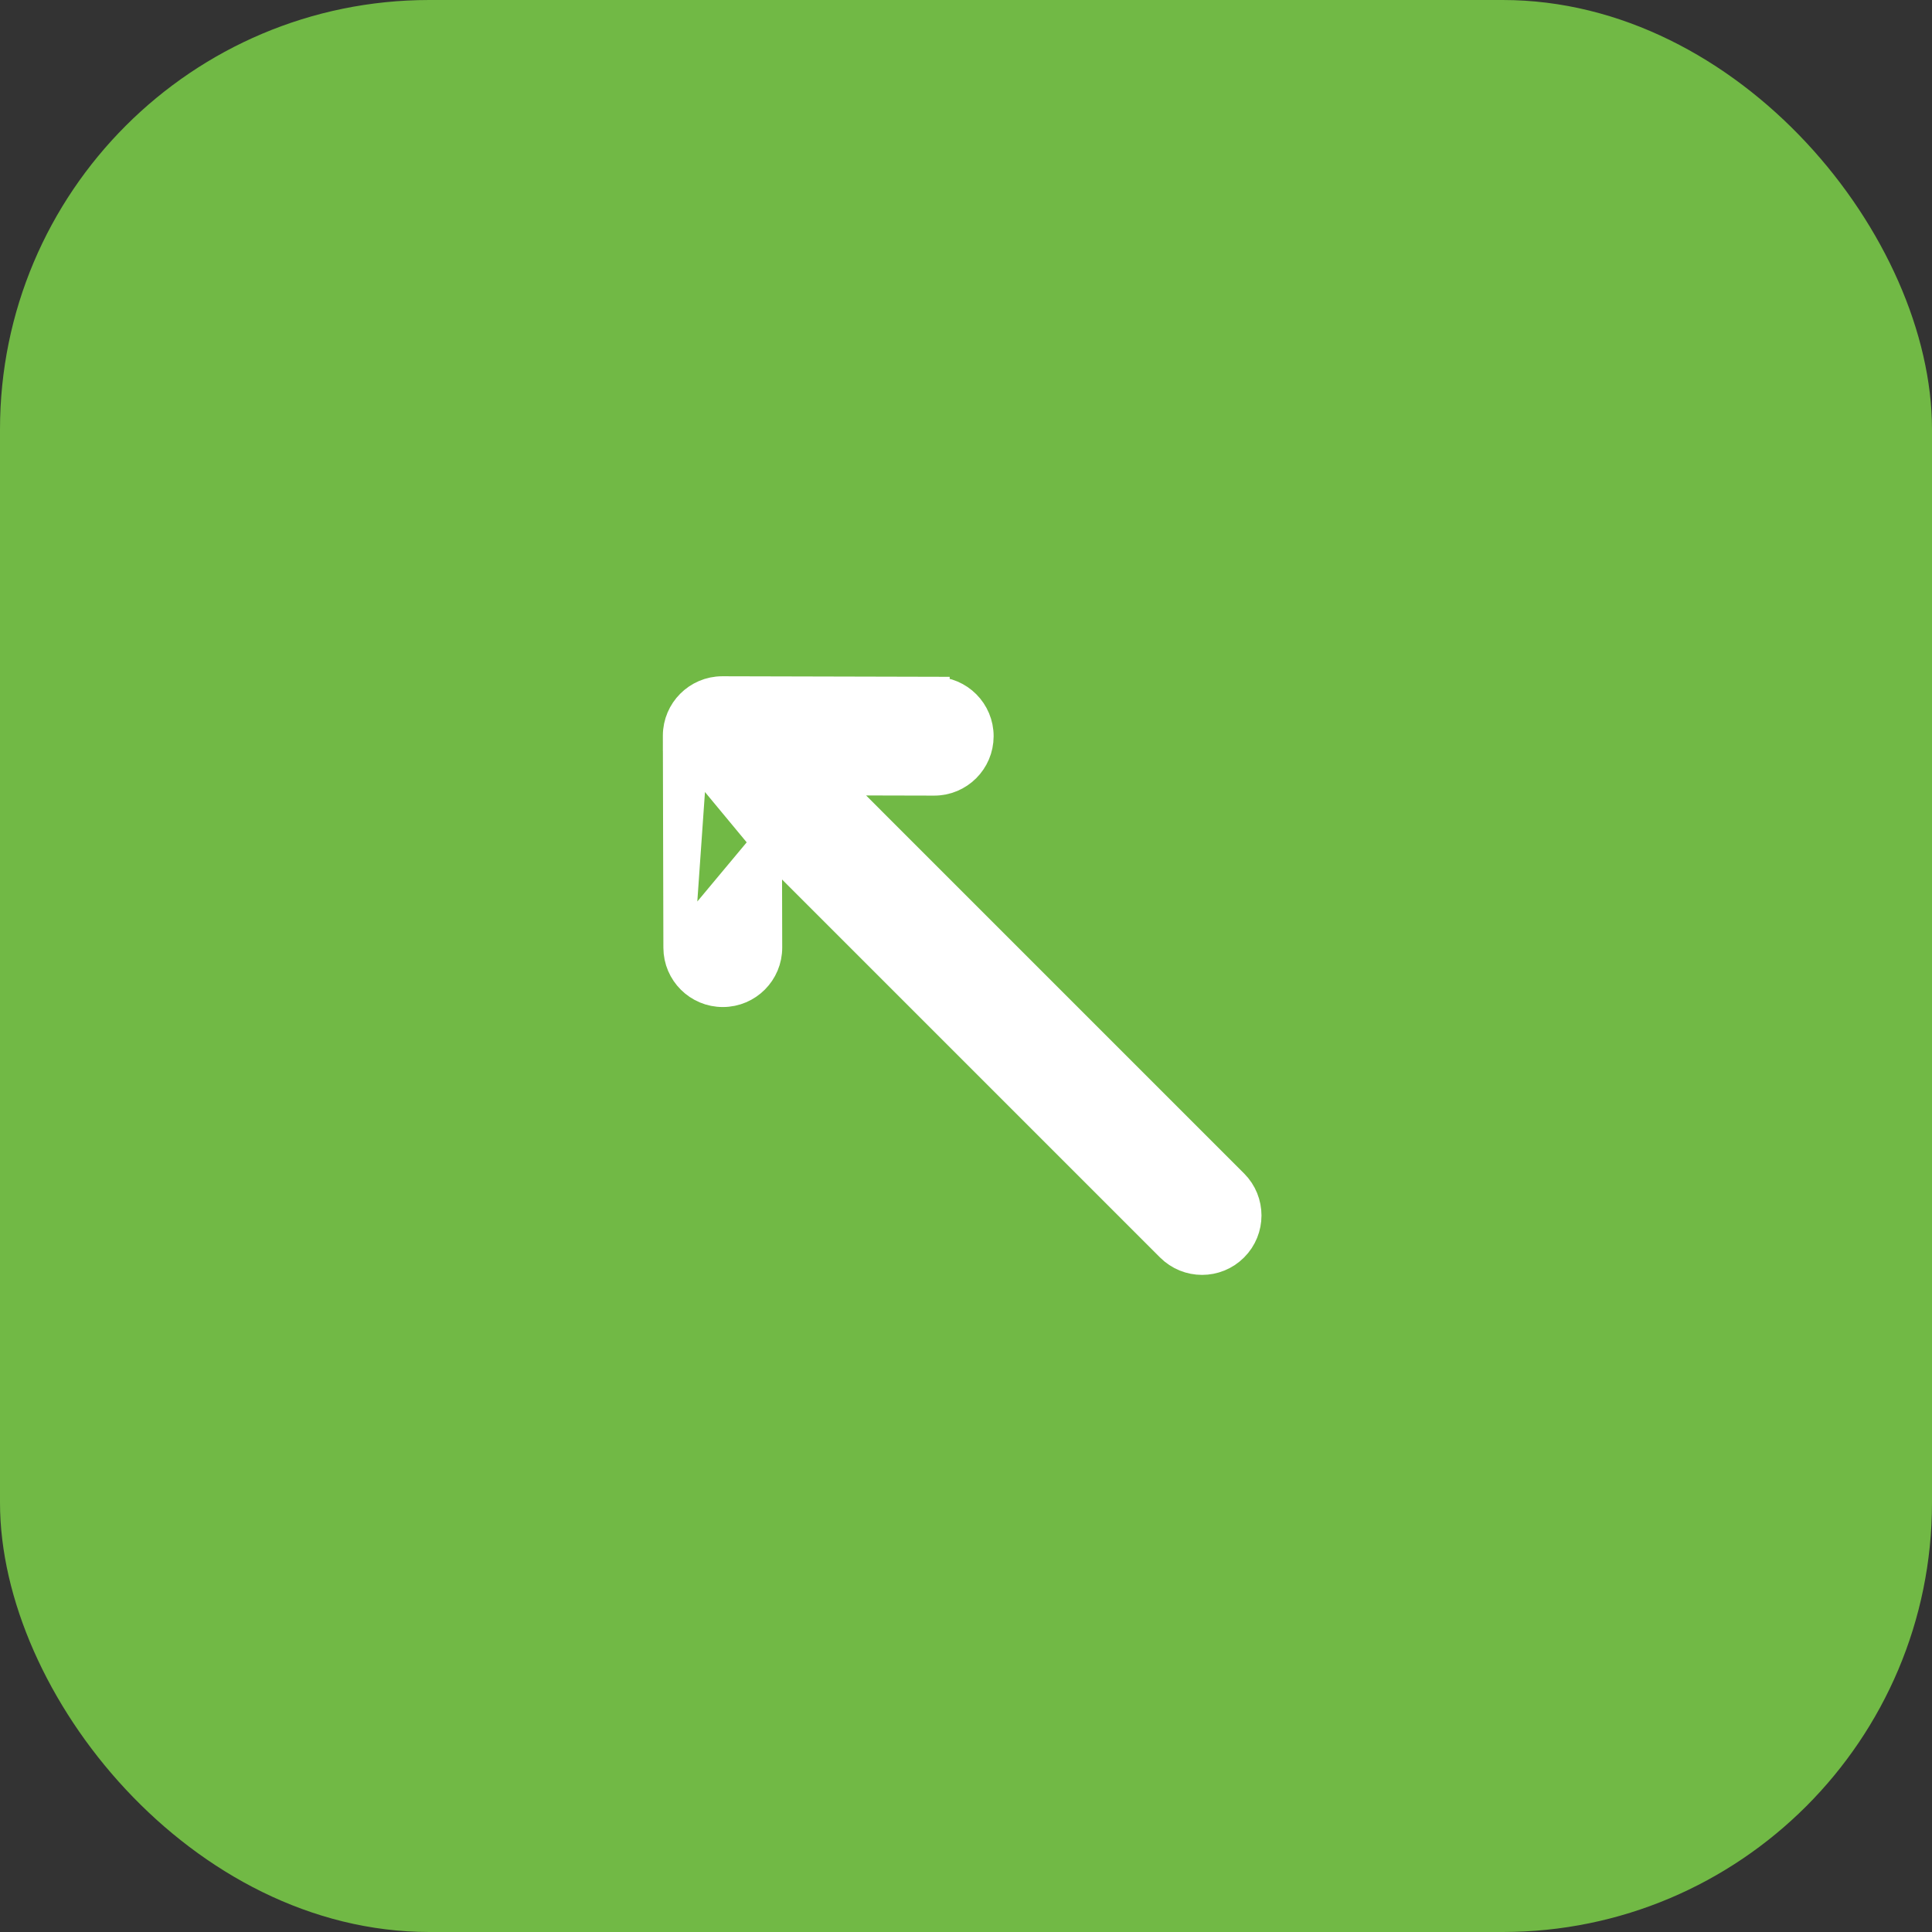 <svg width="63" height="63" viewBox="0 0 63 63" fill="none" xmlns="http://www.w3.org/2000/svg">
<rect x="0" y="0" width="63" height="63" fill="#333333" stroke="none"/>
<rect width="63" height="63" rx="14" fill="#71B945"/>
<path d="M22.132 30.904L22.132 30.904L22.115 23.996C22.115 23.992 22.115 23.989 22.115 23.985M22.132 30.904L22.615 23.991L22.115 23.99C22.115 23.977 22.116 23.967 22.116 23.962L22.116 23.961C22.116 23.964 22.115 23.973 22.115 23.984C22.115 23.985 22.115 23.985 22.115 23.985M22.132 30.904C22.134 31.698 22.779 32.34 23.573 32.338C24.367 32.337 25.009 31.691 25.007 30.898L25.007 30.898L24.999 27.469M22.132 30.904L24.999 27.469M22.115 23.985C22.118 23.197 22.757 22.555 23.549 22.552C23.55 22.552 23.552 22.552 23.554 22.552L23.556 22.552L23.573 22.552L30.467 22.569L30.466 23.069L30.467 22.569C31.261 22.571 31.903 23.216 31.901 24.01C31.899 24.804 31.254 25.446 30.46 25.444L30.46 25.444L27.032 25.436L40.214 38.618C40.776 39.18 40.776 40.09 40.214 40.651C39.653 41.213 38.743 41.213 38.181 40.651L24.999 27.469M22.115 23.985C22.115 23.987 22.115 23.989 22.115 23.991L24.999 27.469M23.554 22.552C23.555 22.552 23.555 22.552 23.556 22.552L23.554 22.552Z" fill="white" stroke="white"/>
</svg>
